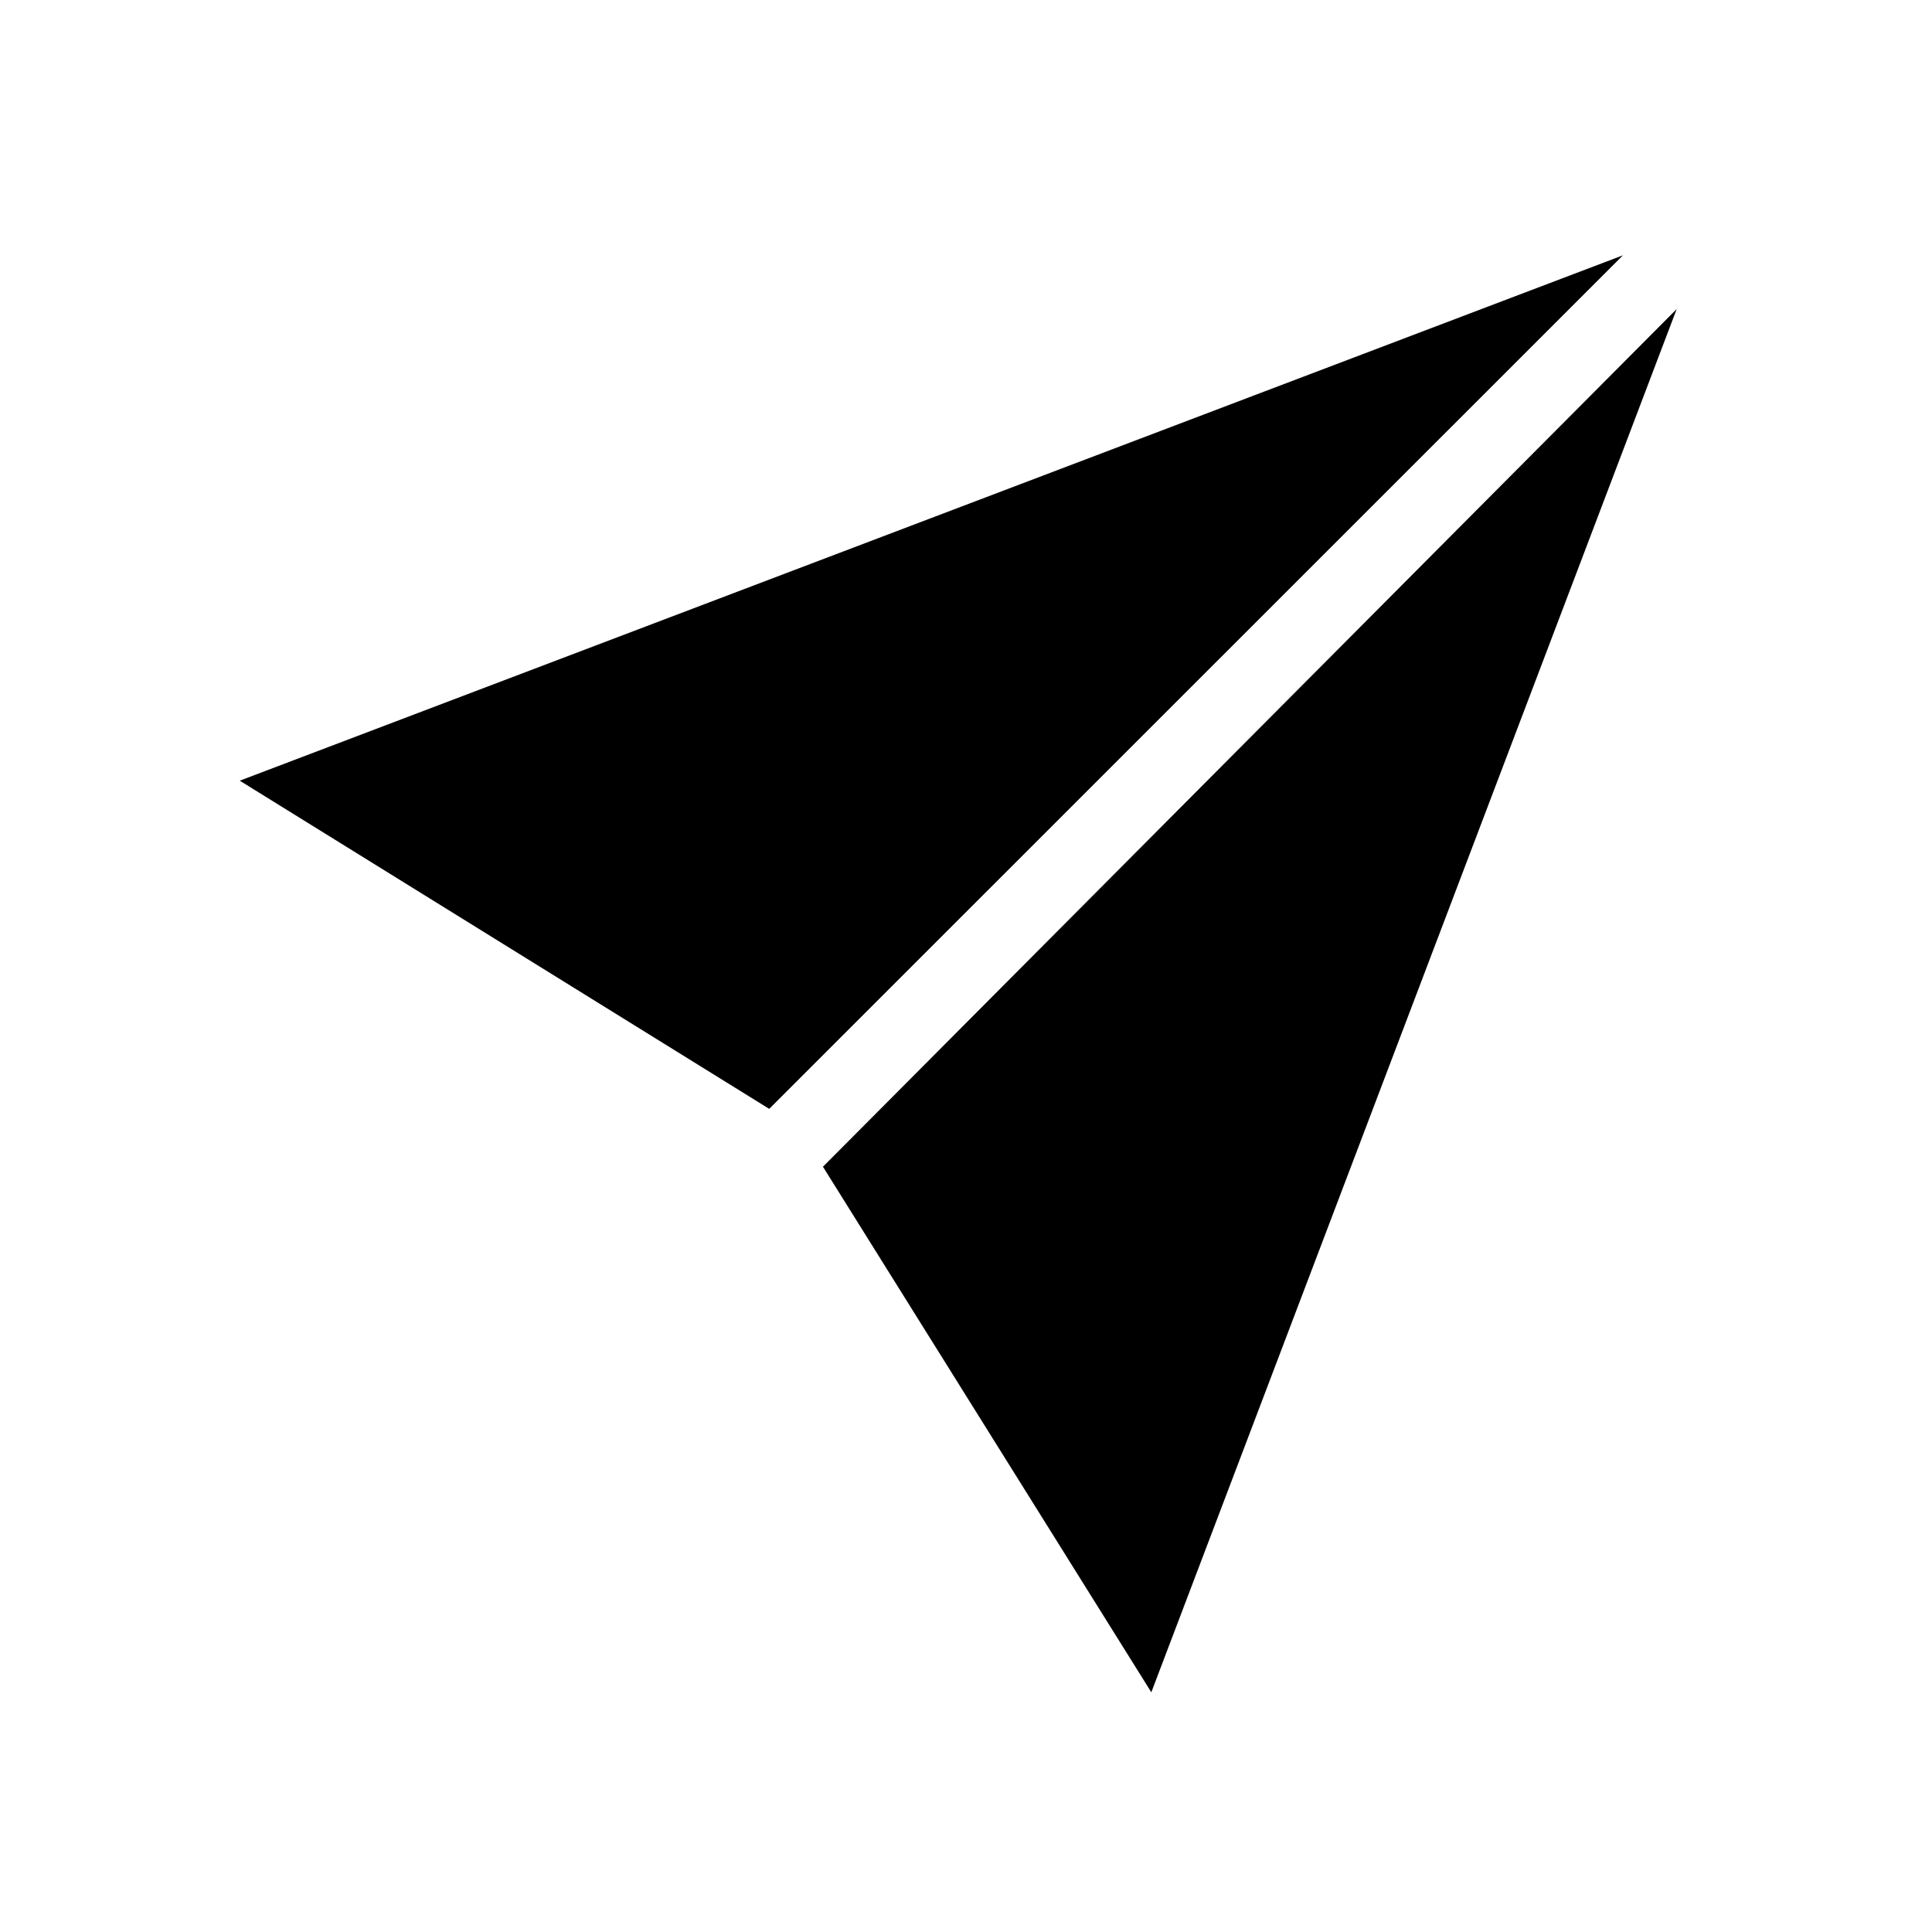 <svg xmlns="http://www.w3.org/2000/svg" width="50" height="50" viewBox="0 0 50 50">
  <path d="M6.205,20.204 L42.002,6.607 L19.907,28.697 L6.205,20.204 Z M29.796,43.796 L21.298,30.195 L43.393,7.998 L29.796,43.796 Z"/>
</svg>
